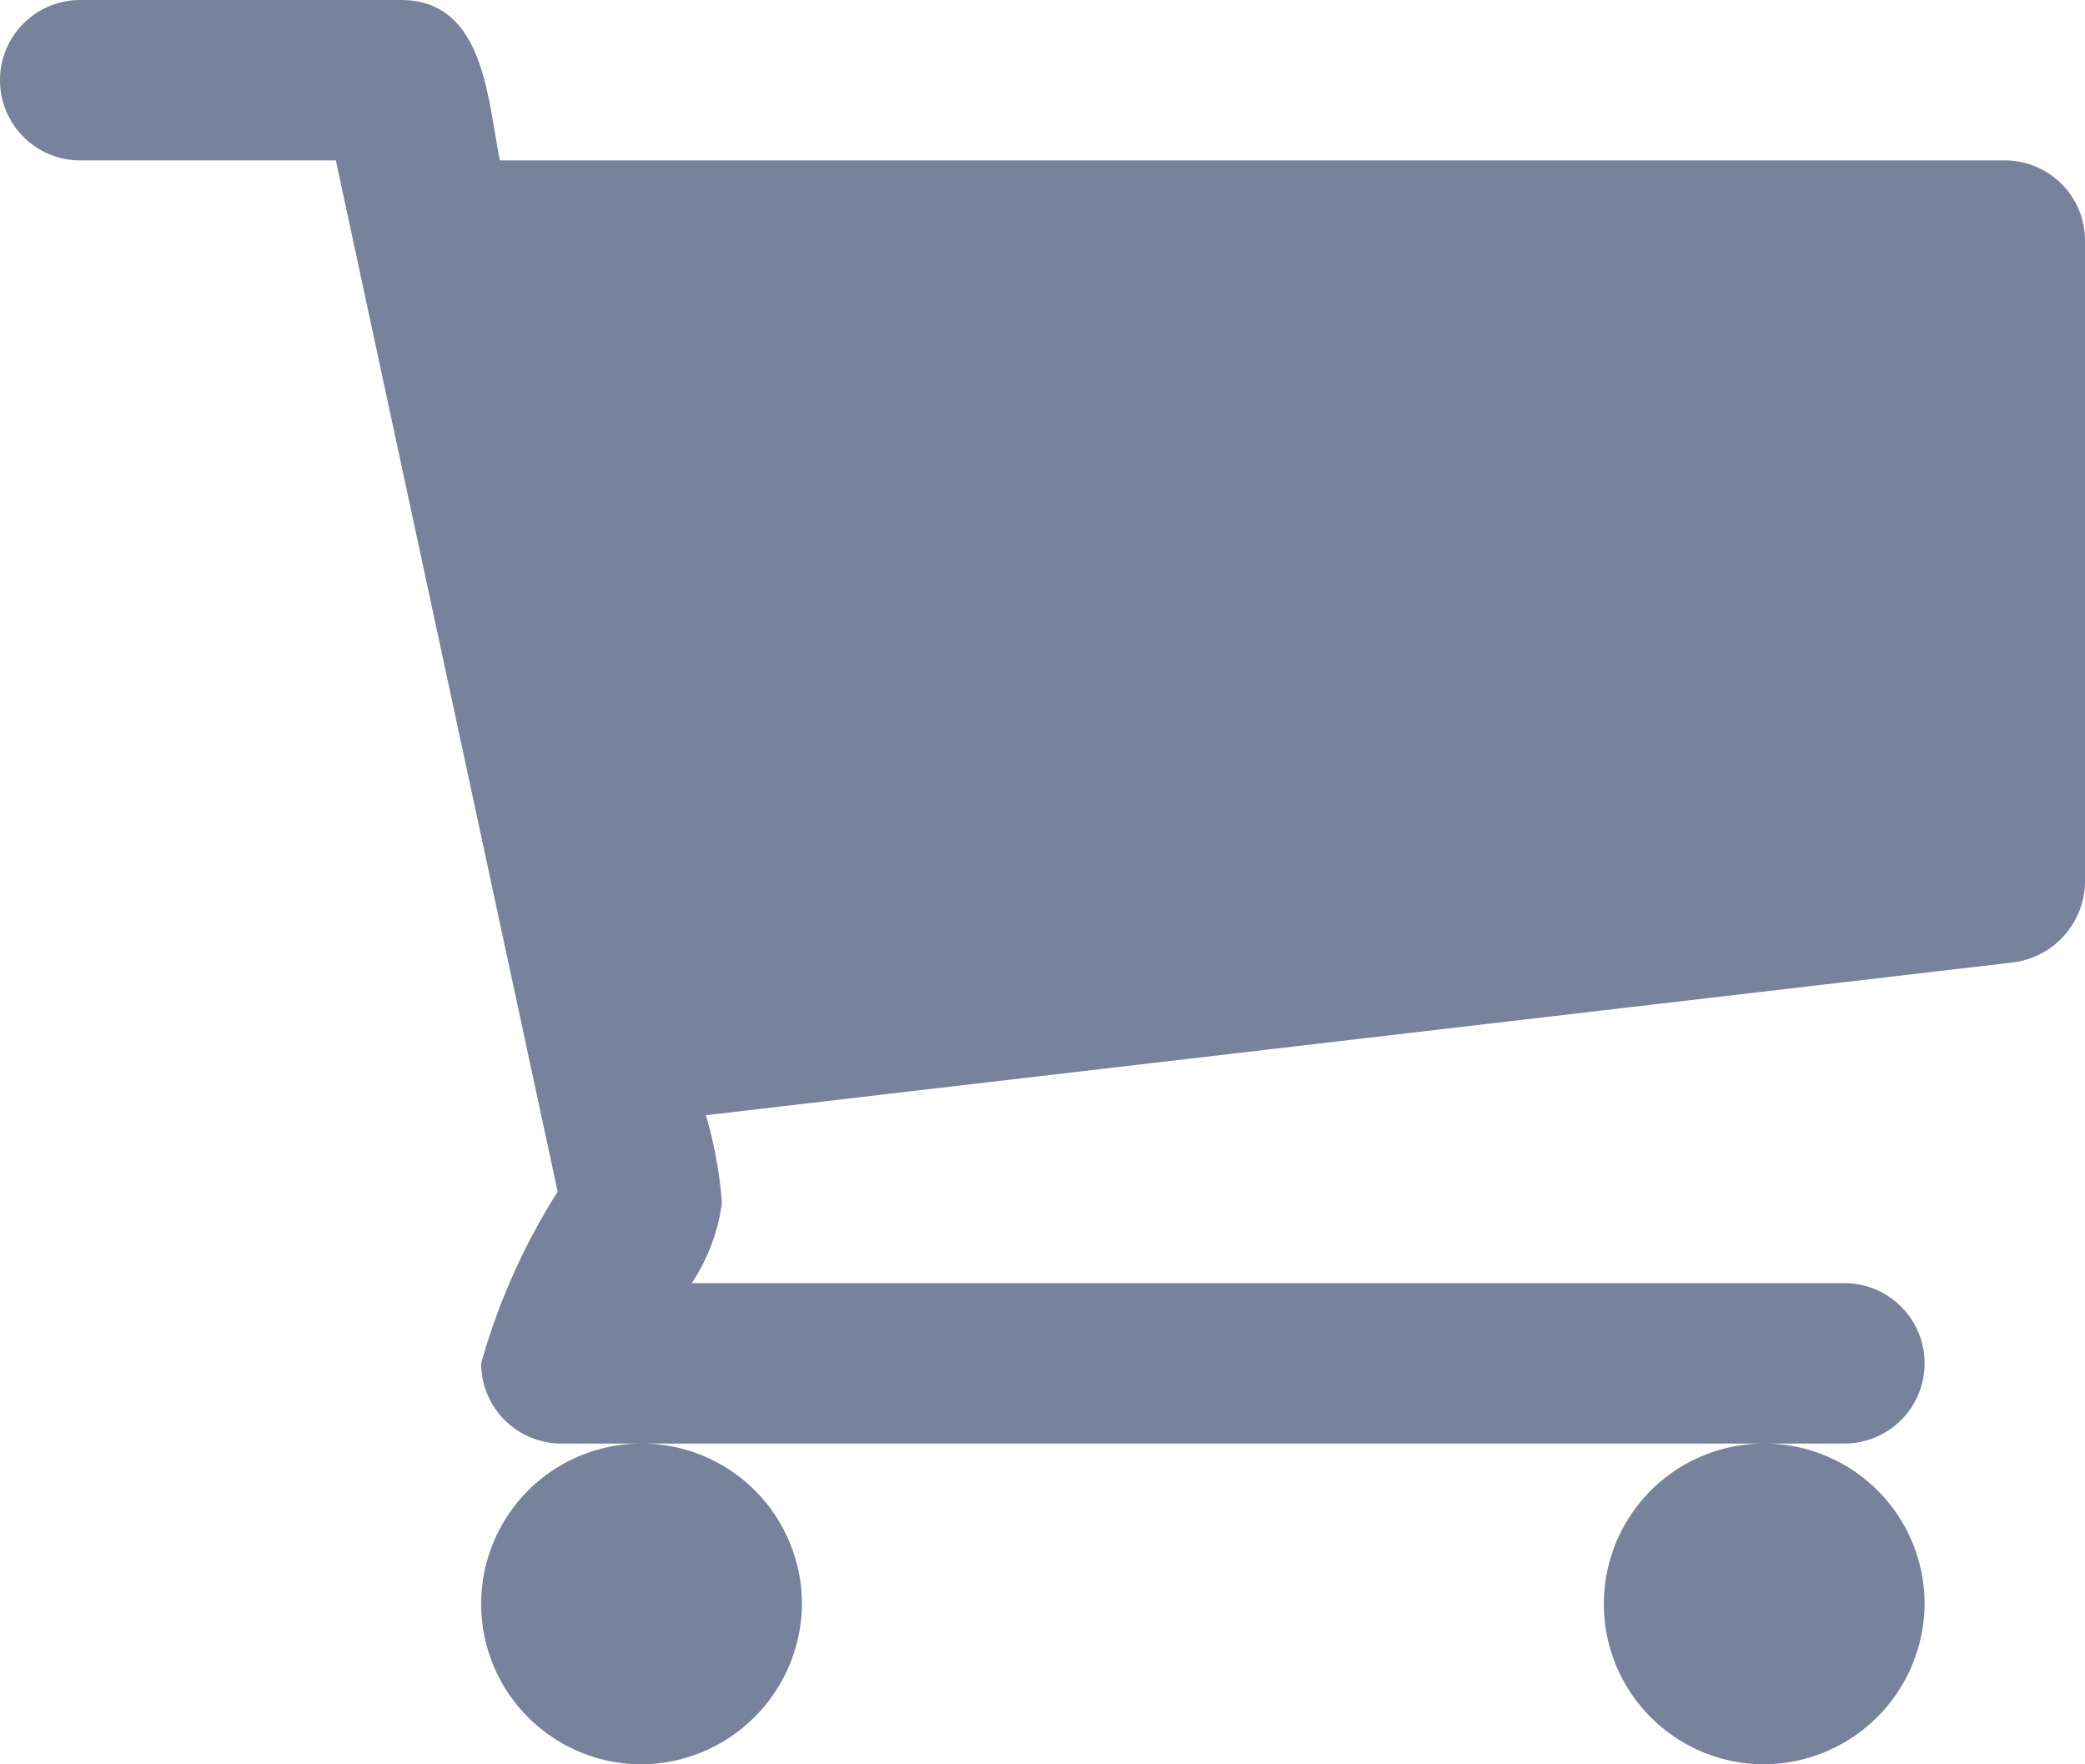 <svg xmlns="http://www.w3.org/2000/svg" width="13" height="11" viewBox="0 0 13 11">
  <defs>
    <style>
      .cls-1 {
        fill: #78829d;
        fill-rule: evenodd;
      }
    </style>
  </defs>
  <path id="_" data-name="" class="cls-1" d="M26,265a1,1,0,1,0-1,1A1.007,1.007,0,0,0,26,265Zm7,0a1,1,0,1,0-1,1A1.007,1.007,0,0,0,33,265Zm1-8.5a0.5,0.5,0,0,0-.5-0.5H24.117c-0.078-.375-0.094-1-0.617-1h-2a0.5,0.5,0,0,0,0,1h1.594l1.383,6.43A4.023,4.023,0,0,0,24,263.5a0.5,0.5,0,0,0,.5.5h8a0.5,0.5,0,0,0,0-1H25.313a1.181,1.181,0,0,0,.188-0.5,2.605,2.605,0,0,0-.1-0.547L33.555,261A0.512,0.512,0,0,0,34,260.5v-4Z" transform="translate(-21 -255)"/>
</svg>
